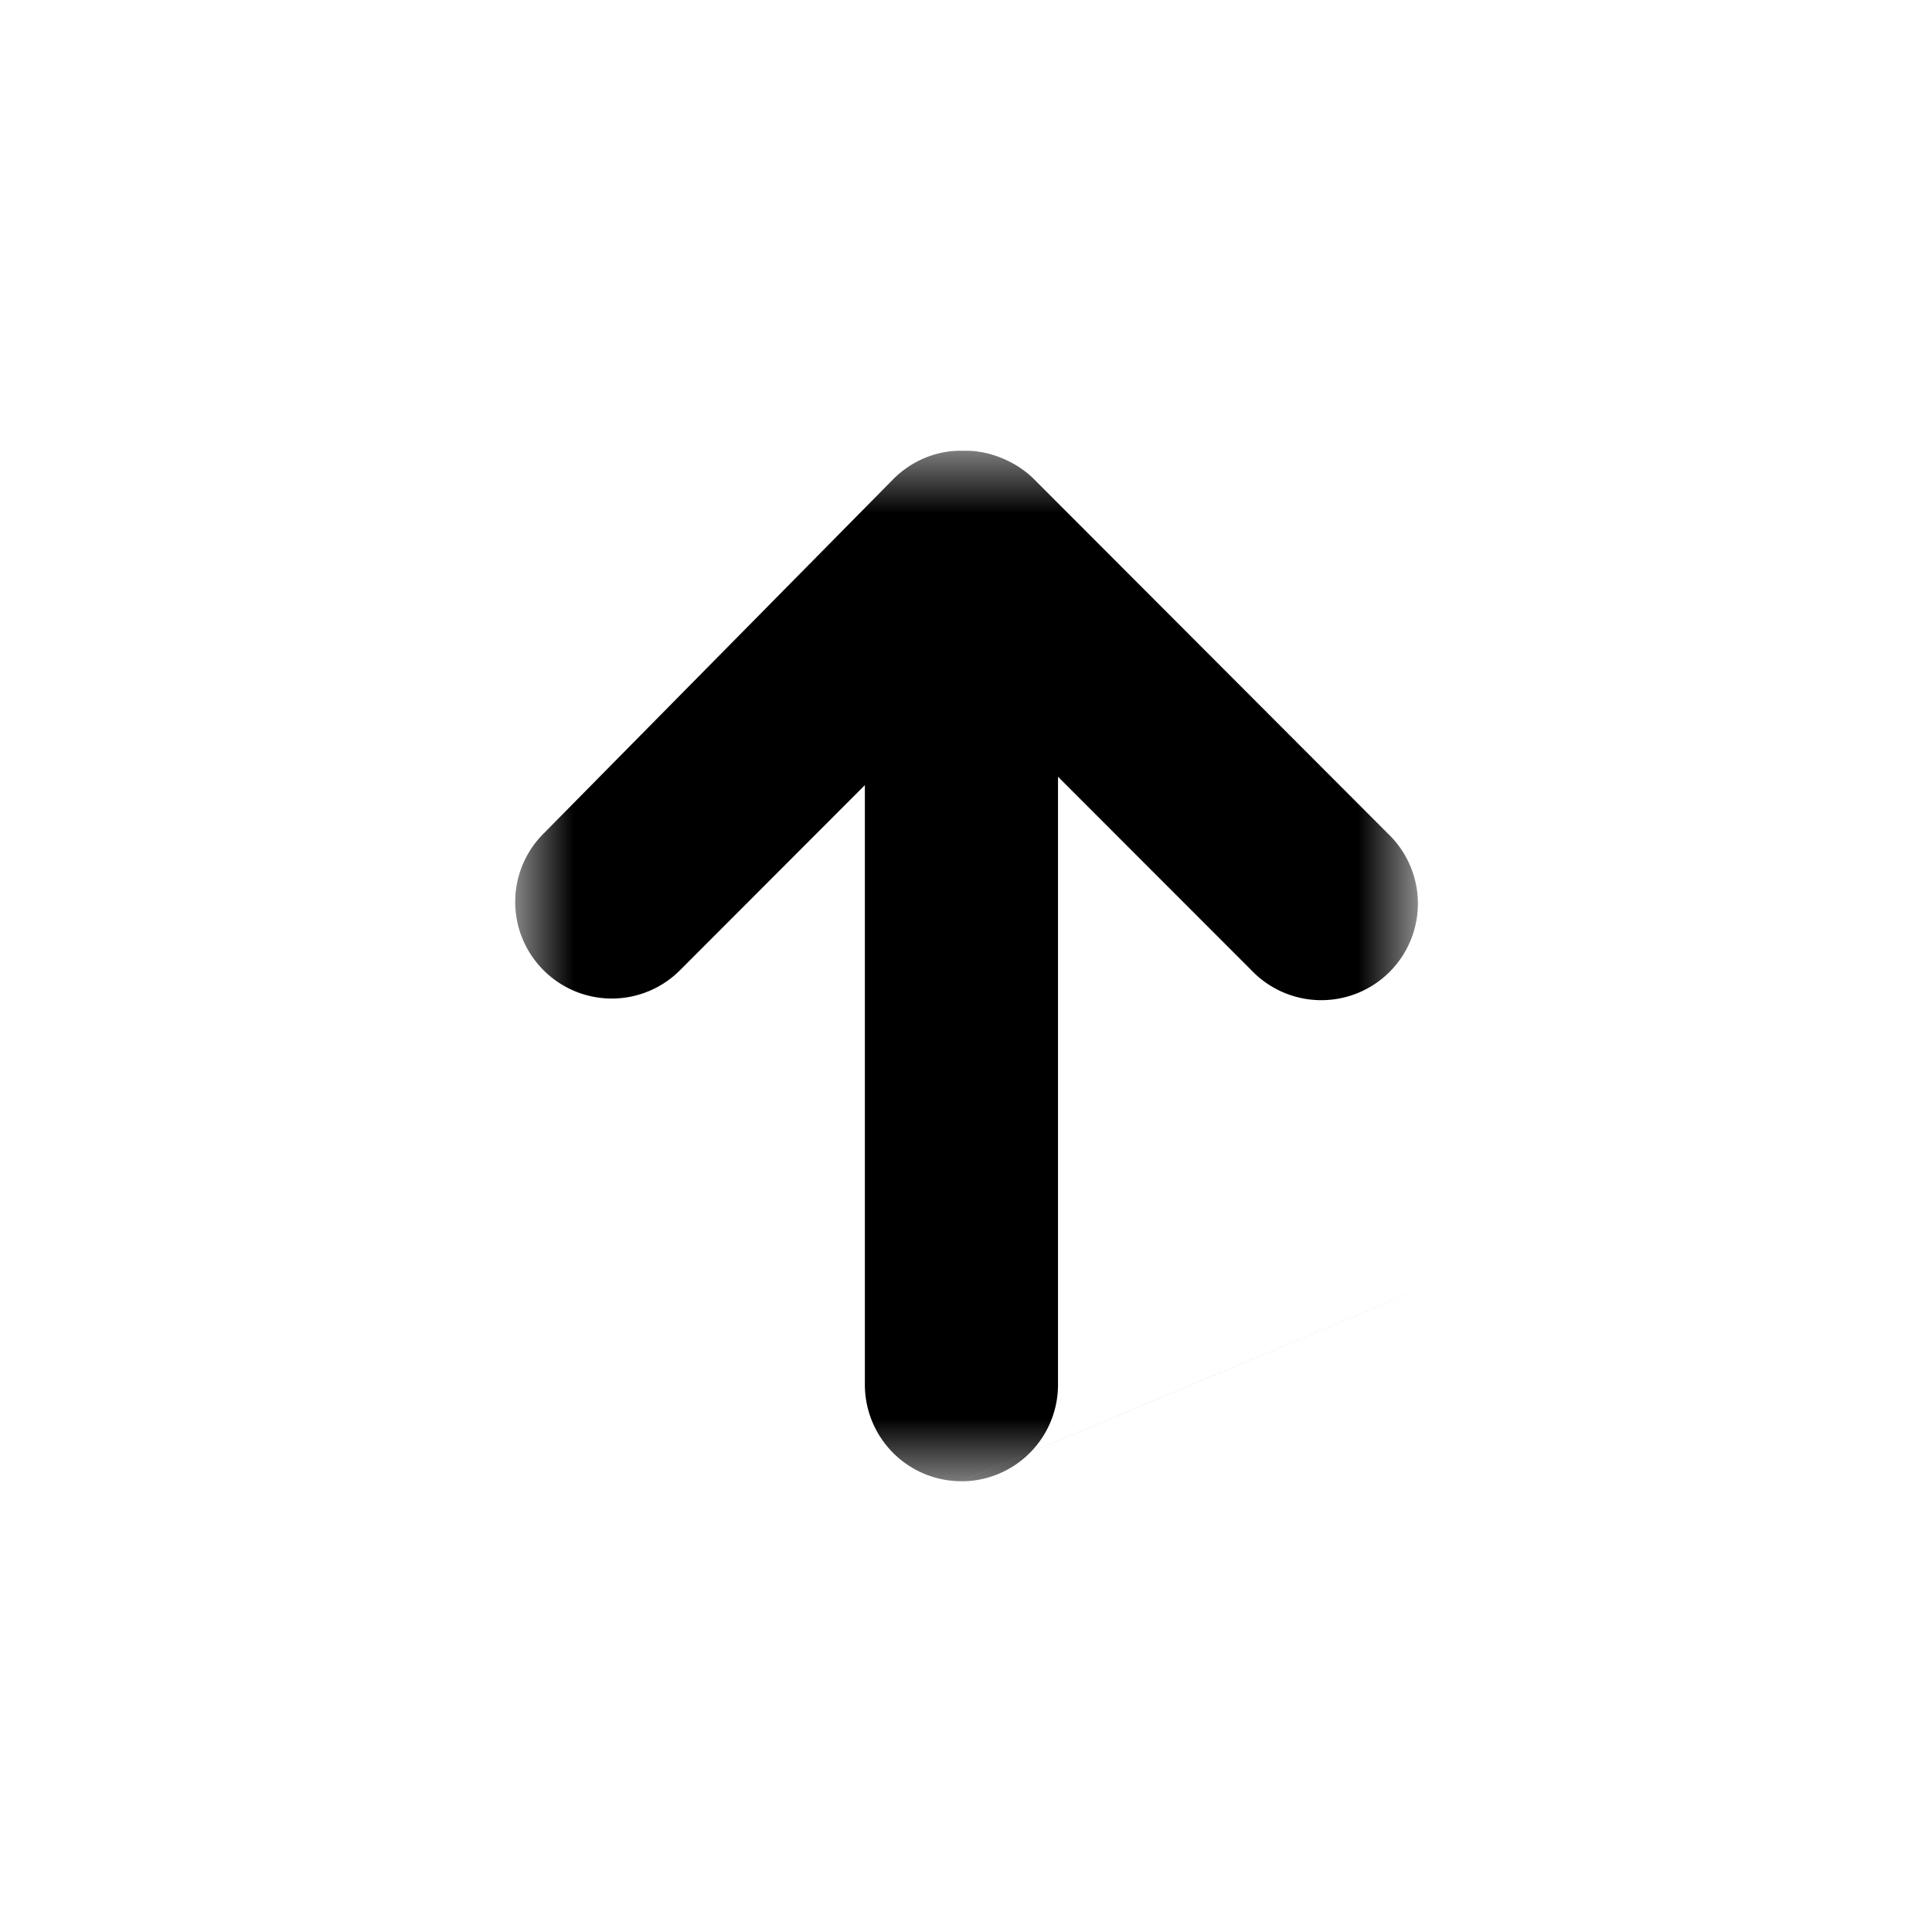 <svg id="arrow-big" xmlns="http://www.w3.org/2000/svg" width="32" height="32"><mask id="a" width="16" height="18" x="8" y="7" maskUnits="userSpaceOnUse" style="mask-type:luminance"><path fill-rule="evenodd" d="M8.533 7.466h14.923v17.068H8.533V7.466Z" clip-rule="evenodd"/></mask><g mask="url(#a)"><path fill-rule="evenodd" d="M15.925 24.534a1.6 1.6 0 0 1-1.6-1.6v-9.93l-3.06 3.064a1.596 1.596 0 0 1-2.259.005 1.598 1.598 0 0 1-.011-2.258l5.792-5.87c.315-.322.75-.495 1.174-.478.39-.016.858.161 1.166.47l5.861 5.87a1.6 1.6 0 1 1-2.264 2.26l-3.2-3.202v10.07a1.6 1.6 0 0 1-1.6 1.6L36.267 16" clip-rule="evenodd"/></g></svg>